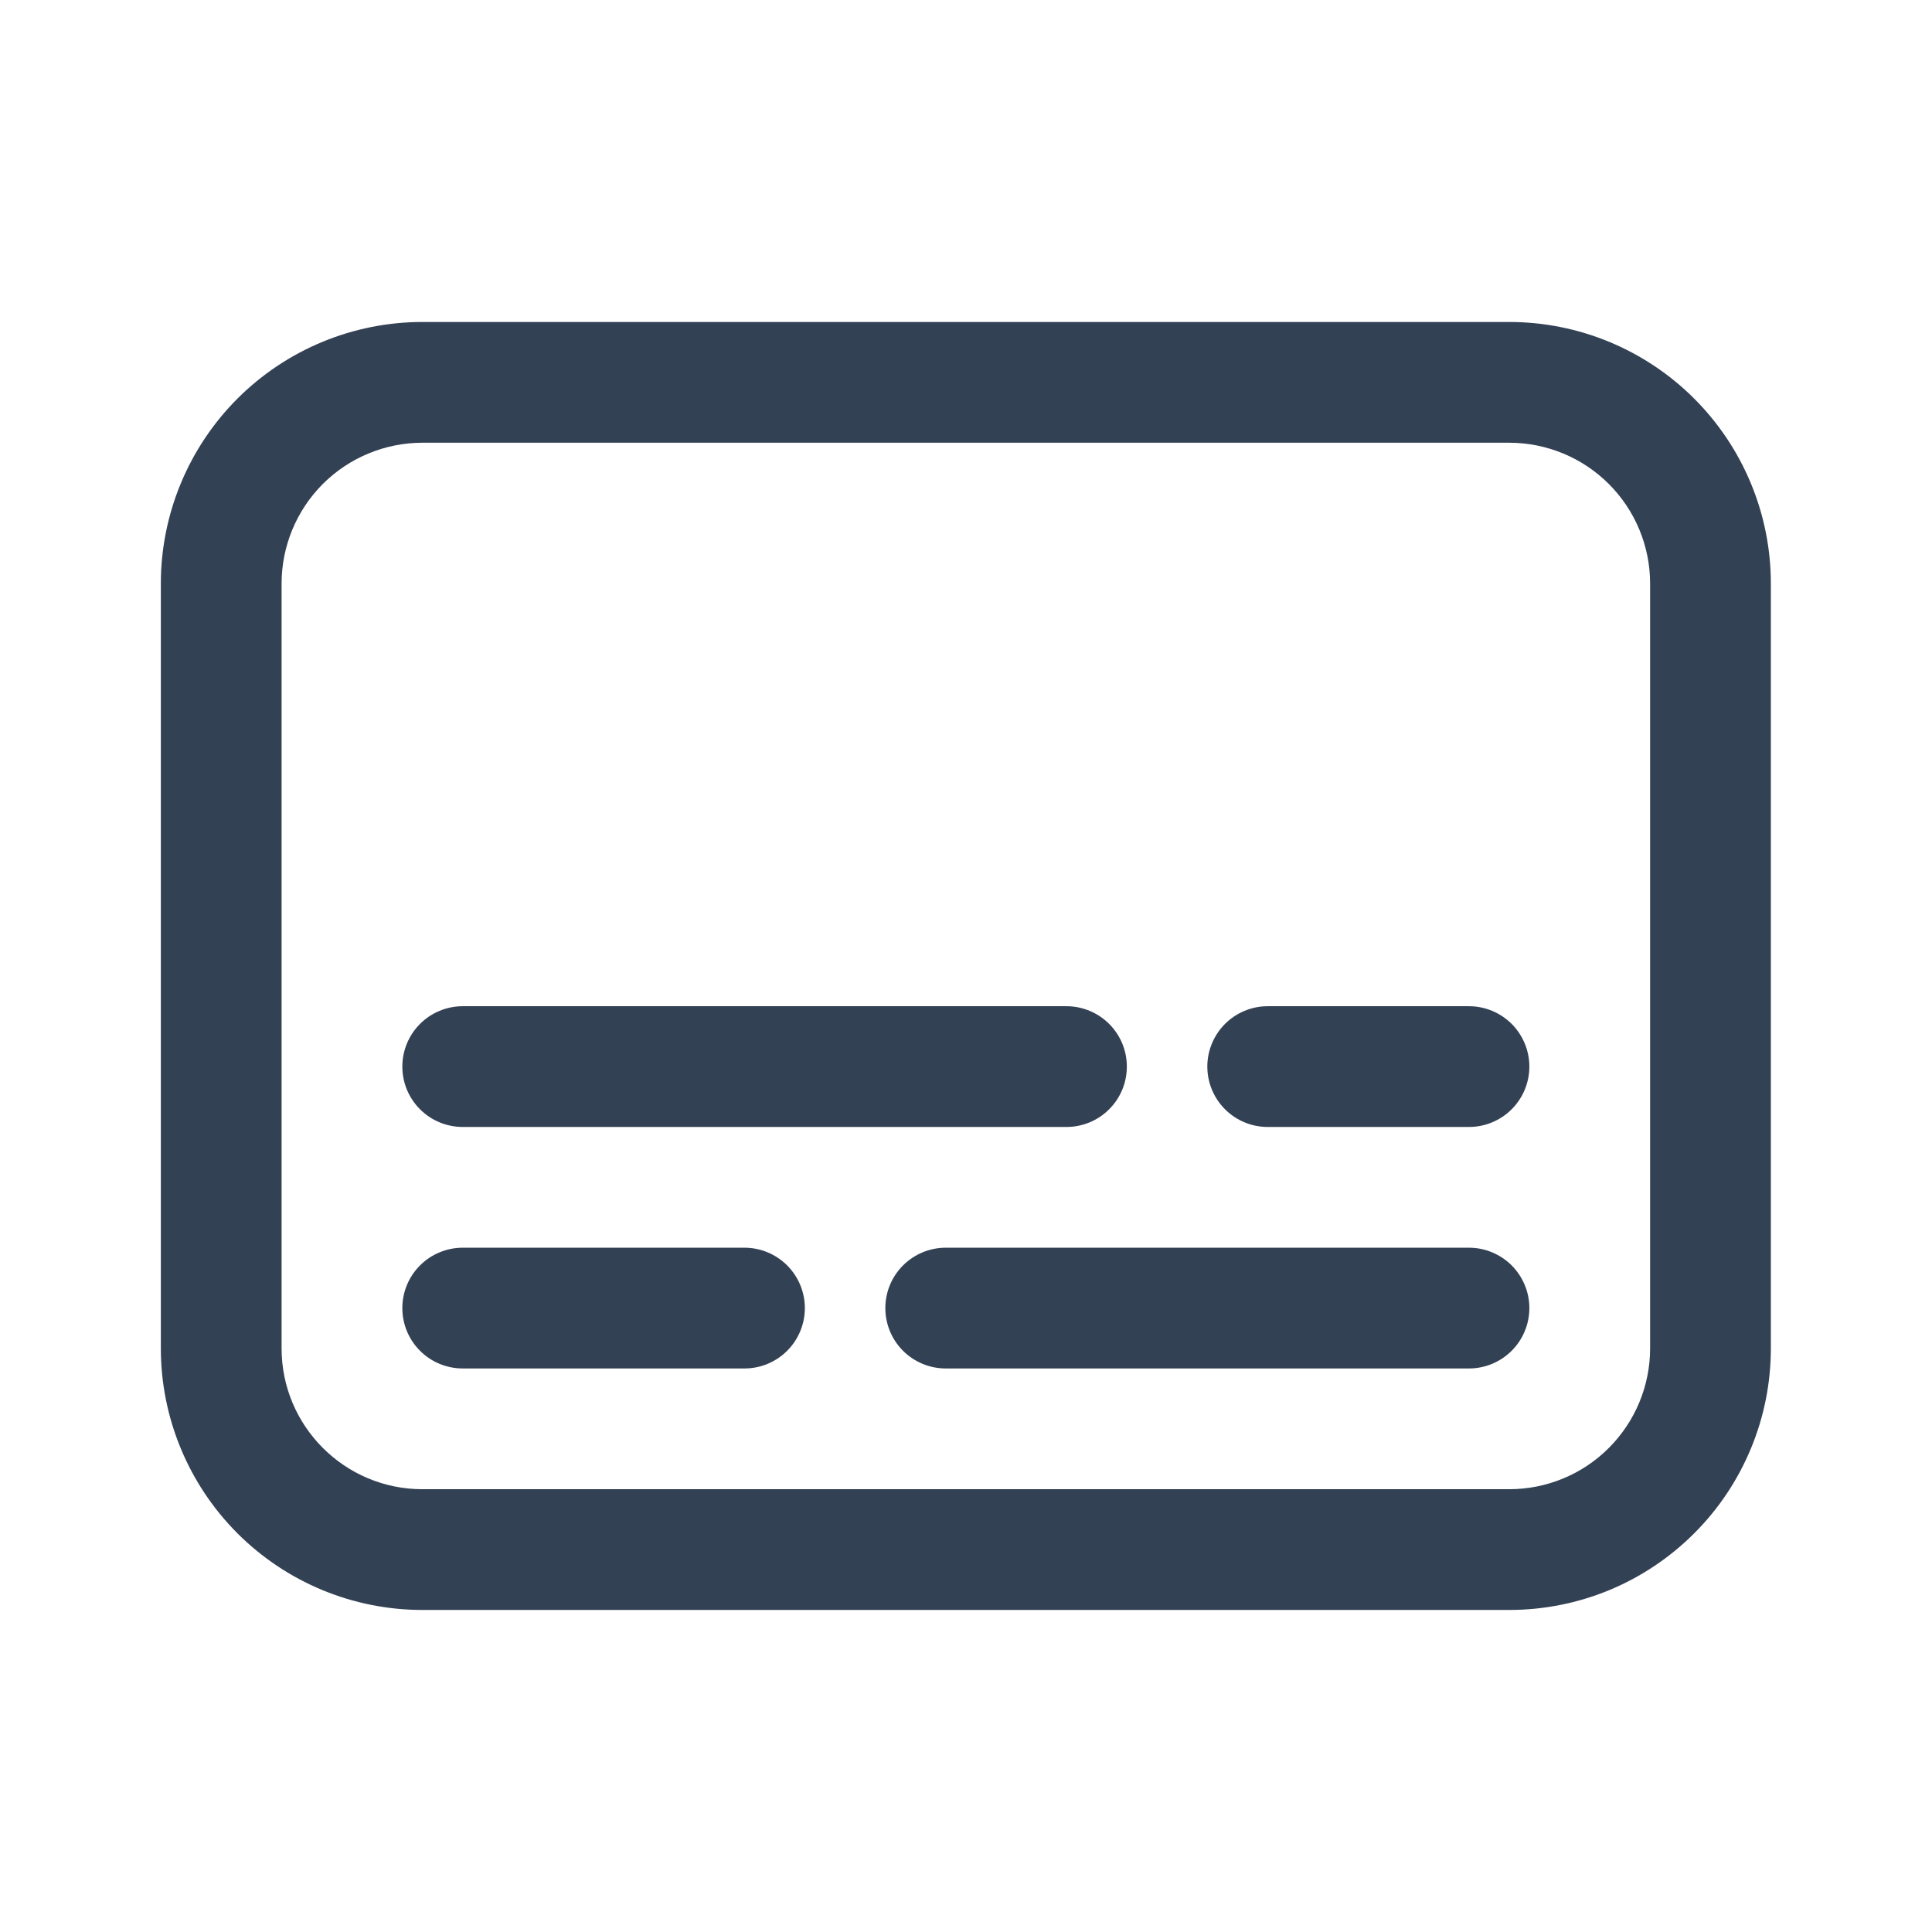 <svg width="32" height="32" viewBox="0 0 32 32" fill="none" xmlns="http://www.w3.org/2000/svg">
<title>task</title>
<path d="M2.664 9.666C2.664 8.517 3.121 7.415 3.933 6.602C4.746 5.79 5.848 5.333 6.997 5.333H24.997C25.567 5.333 26.13 5.445 26.656 5.663C27.181 5.881 27.659 6.2 28.061 6.602C28.464 7.005 28.783 7.482 29.001 8.008C29.219 8.534 29.331 9.097 29.331 9.666V22.333C29.331 22.902 29.219 23.466 29.001 23.991C28.783 24.517 28.464 24.995 28.061 25.397C27.659 25.799 27.181 26.119 26.656 26.337C26.13 26.554 25.567 26.666 24.997 26.666H6.997C5.848 26.666 4.746 26.21 3.933 25.397C3.121 24.584 2.664 23.482 2.664 22.333V9.666ZM6.997 7.333C6.379 7.333 5.785 7.579 5.347 8.016C4.91 8.454 4.664 9.047 4.664 9.666V22.333C4.664 23.621 5.709 24.666 6.997 24.666H24.997C25.616 24.666 26.21 24.421 26.647 23.983C27.085 23.545 27.331 22.952 27.331 22.333V9.666C27.331 9.047 27.085 8.454 26.647 8.016C26.21 7.579 25.616 7.333 24.997 7.333H6.997ZM6.664 17.666C6.664 17.401 6.769 17.147 6.957 16.959C7.144 16.772 7.399 16.666 7.664 16.666H17.664C17.929 16.666 18.184 16.772 18.371 16.959C18.559 17.147 18.664 17.401 18.664 17.666C18.664 17.932 18.559 18.186 18.371 18.373C18.184 18.561 17.929 18.666 17.664 18.666H7.664C7.399 18.666 7.144 18.561 6.957 18.373C6.769 18.186 6.664 17.932 6.664 17.666V17.666ZM20.997 16.666C20.732 16.666 20.478 16.772 20.29 16.959C20.103 17.147 19.997 17.401 19.997 17.666C19.997 17.932 20.103 18.186 20.29 18.373C20.478 18.561 20.732 18.666 20.997 18.666H24.331C24.596 18.666 24.85 18.561 25.038 18.373C25.225 18.186 25.331 17.932 25.331 17.666C25.331 17.401 25.225 17.147 25.038 16.959C24.85 16.772 24.596 16.666 24.331 16.666H20.997ZM6.664 21.666C6.664 21.401 6.769 21.147 6.957 20.959C7.144 20.772 7.399 20.666 7.664 20.666H12.331C12.596 20.666 12.85 20.772 13.038 20.959C13.225 21.147 13.331 21.401 13.331 21.666C13.331 21.932 13.225 22.186 13.038 22.373C12.85 22.561 12.596 22.666 12.331 22.666H7.664C7.399 22.666 7.144 22.561 6.957 22.373C6.769 22.186 6.664 21.932 6.664 21.666ZM15.664 20.666C15.399 20.666 15.145 20.772 14.957 20.959C14.769 21.147 14.664 21.401 14.664 21.666C14.664 21.932 14.769 22.186 14.957 22.373C15.145 22.561 15.399 22.666 15.664 22.666H24.331C24.596 22.666 24.85 22.561 25.038 22.373C25.225 22.186 25.331 21.932 25.331 21.666C25.331 21.401 25.225 21.147 25.038 20.959C24.85 20.772 24.596 20.666 24.331 20.666H15.664Z" fill="#334155"/>
</svg>
